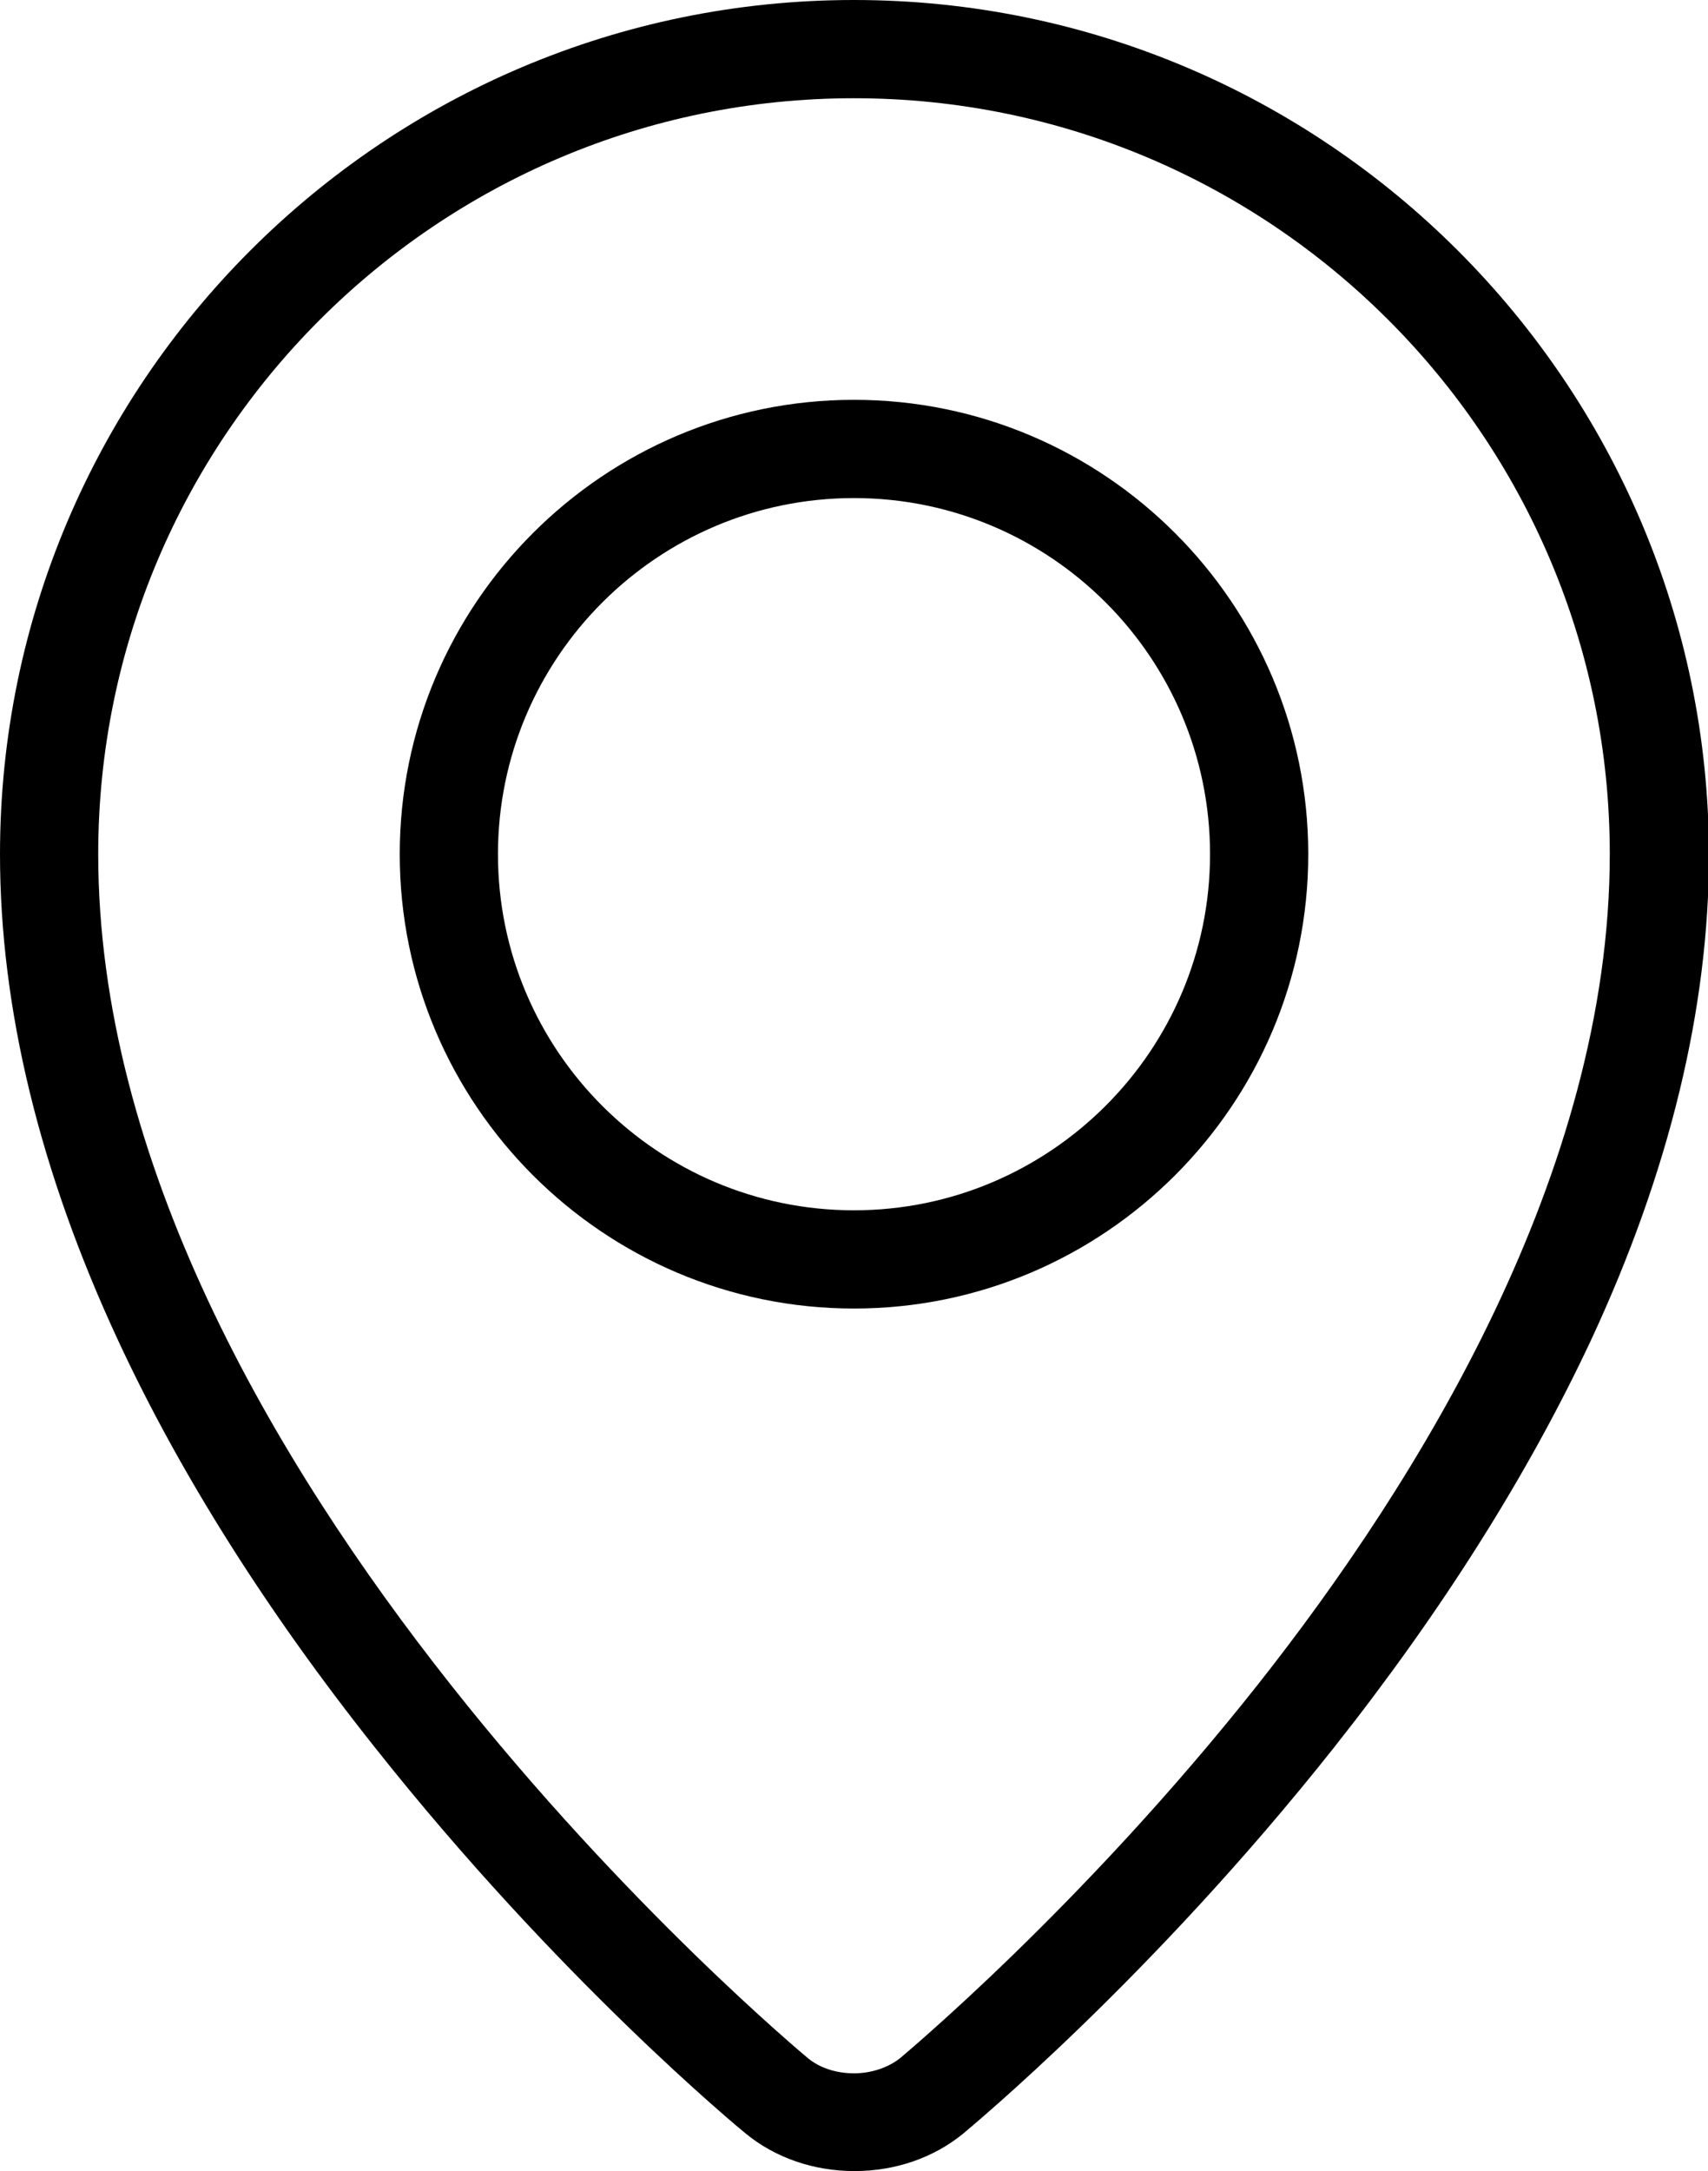 <?xml version="1.0" encoding="utf-8"?>
<!-- Generator: Adobe Illustrator 22.1.0, SVG Export Plug-In . SVG Version: 6.00 Build 0)  -->
<svg version="1.1" id="Capa_1" xmlns="http://www.w3.org/2000/svg" xmlns:xlink="http://www.w3.org/1999/xlink" x="0px" y="0px"
	 viewBox="0 0 347.8 442" style="enable-background:new 0 0 347.8 442;" xml:space="preserve">
<g>
	<path d="M173.9,0C78,0,0,78,0,173.9c0,31.4,8.1,64.7,24.1,99.1c12.6,27.1,30.2,55,52.2,82.7c37.3,47.1,74,77.4,75.6,78.7
		c6,4.9,13.8,7.6,22.1,7.6s16.1-2.7,22.1-7.6c1.5-1.3,38.3-31.6,75.6-78.7c22-27.8,39.5-55.6,52.2-82.7c16-34.3,24.1-67.7,24.1-99.1
		C347.8,78,269.8,0,173.9,0z M256.1,343c-36,45.5-72.5,75.7-72.8,76c-2.4,1.9-5.8,3.1-9.4,3.1s-7-1.1-9.4-3.1
		C163.1,417.8,20,299,20,173.9C20,89,89,20,173.9,20s153.9,69,153.9,153.9C327.8,238.7,288.8,301.6,256.1,343z"/>
	<path d="M173.9,81.4c-51,0-92.5,41.5-92.5,92.5c0,51,41.5,92.5,92.5,92.5s92.5-41.5,92.5-92.5C266.4,122.9,224.9,81.4,173.9,81.4z
		 M173.9,246.4c-40,0-72.5-32.5-72.5-72.5s32.5-72.5,72.5-72.5s72.5,32.5,72.5,72.5S213.8,246.4,173.9,246.4z"/>
</g>
</svg>

